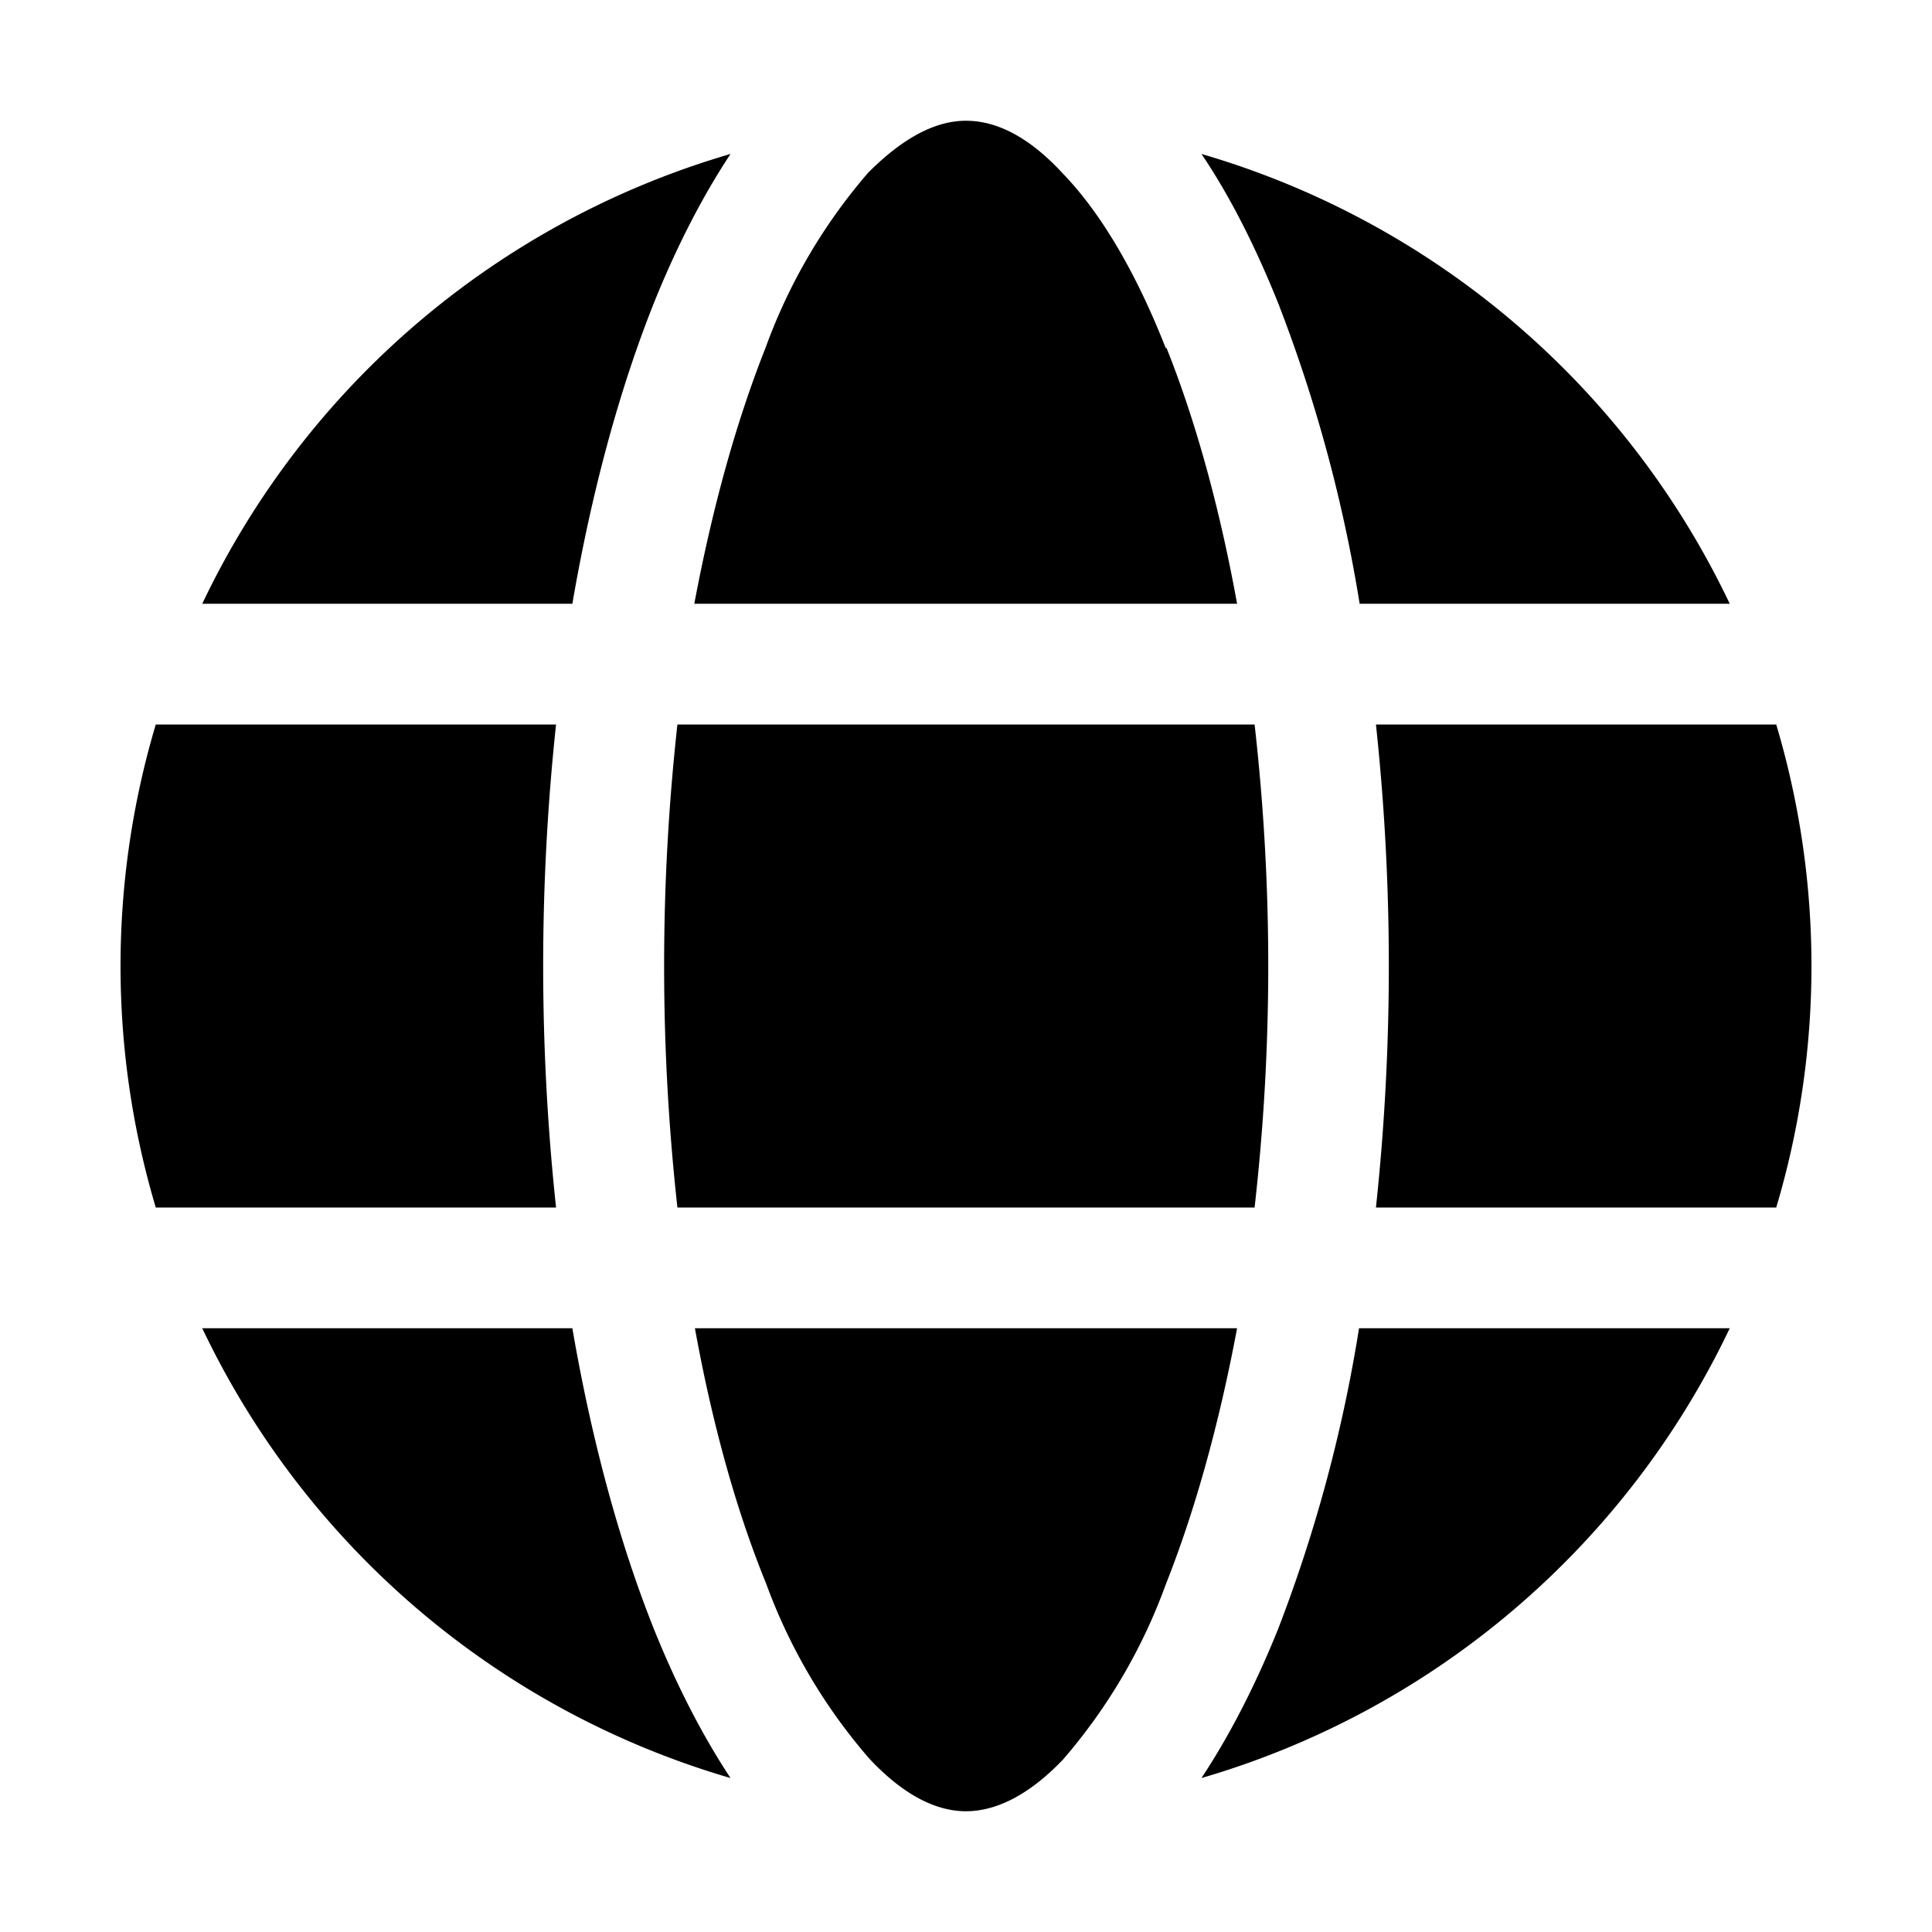 <svg width="32" height="32" viewBox="0 0 32 32" xmlns="http://www.w3.org/2000/svg"><path fill="currentColor" d="M11 16c0-1.4.08-2.73.22-4h9.56a35.48 35.48 0 0 1 0 8h-9.56c-.14-1.27-.22-2.6-.22-4Zm-1.79 4a37.62 37.62 0 0 1 0-8H2.58a14 14 0 0 0 0 8h6.63Zm-5.86 2h6.13c.32 1.86.78 3.55 1.35 4.98.37.92.8 1.76 1.27 2.47A14.04 14.04 0 0 1 3.35 22Zm8.16 0h8.98c-.3 1.6-.7 3.03-1.18 4.24a9.26 9.26 0 0 1-1.7 2.9c-.6.63-1.15.86-1.61.86-.46 0-1-.23-1.6-.87a9.26 9.26 0 0 1-1.71-2.9c-.49-1.2-.89-2.63-1.18-4.23Zm11 0a24.56 24.56 0 0 1-1.34 4.98c-.37.92-.8 1.76-1.27 2.47A14.04 14.04 0 0 0 28.65 22h-6.13Zm6.91-2a14 14 0 0 0 0-8h-6.63a37.61 37.61 0 0 1 0 8h6.63ZM19.32 5.76c.48 1.2.88 2.64 1.17 4.24H11.5c.3-1.6.7-3.03 1.18-4.24a9.26 9.26 0 0 1 1.7-2.9C15 2.24 15.53 2 16 2H16c.47 0 1.01.23 1.6.87.61.63 1.2 1.6 1.71 2.9Zm3.2 4.24h6.13a14.04 14.04 0 0 0-8.75-7.45c.48.71.9 1.55 1.27 2.47A24.56 24.56 0 0 1 22.52 10ZM3.35 10h6.13c.32-1.86.78-3.55 1.35-4.98.37-.92.8-1.76 1.27-2.47A14.04 14.04 0 0 0 3.35 10Z"/></svg>